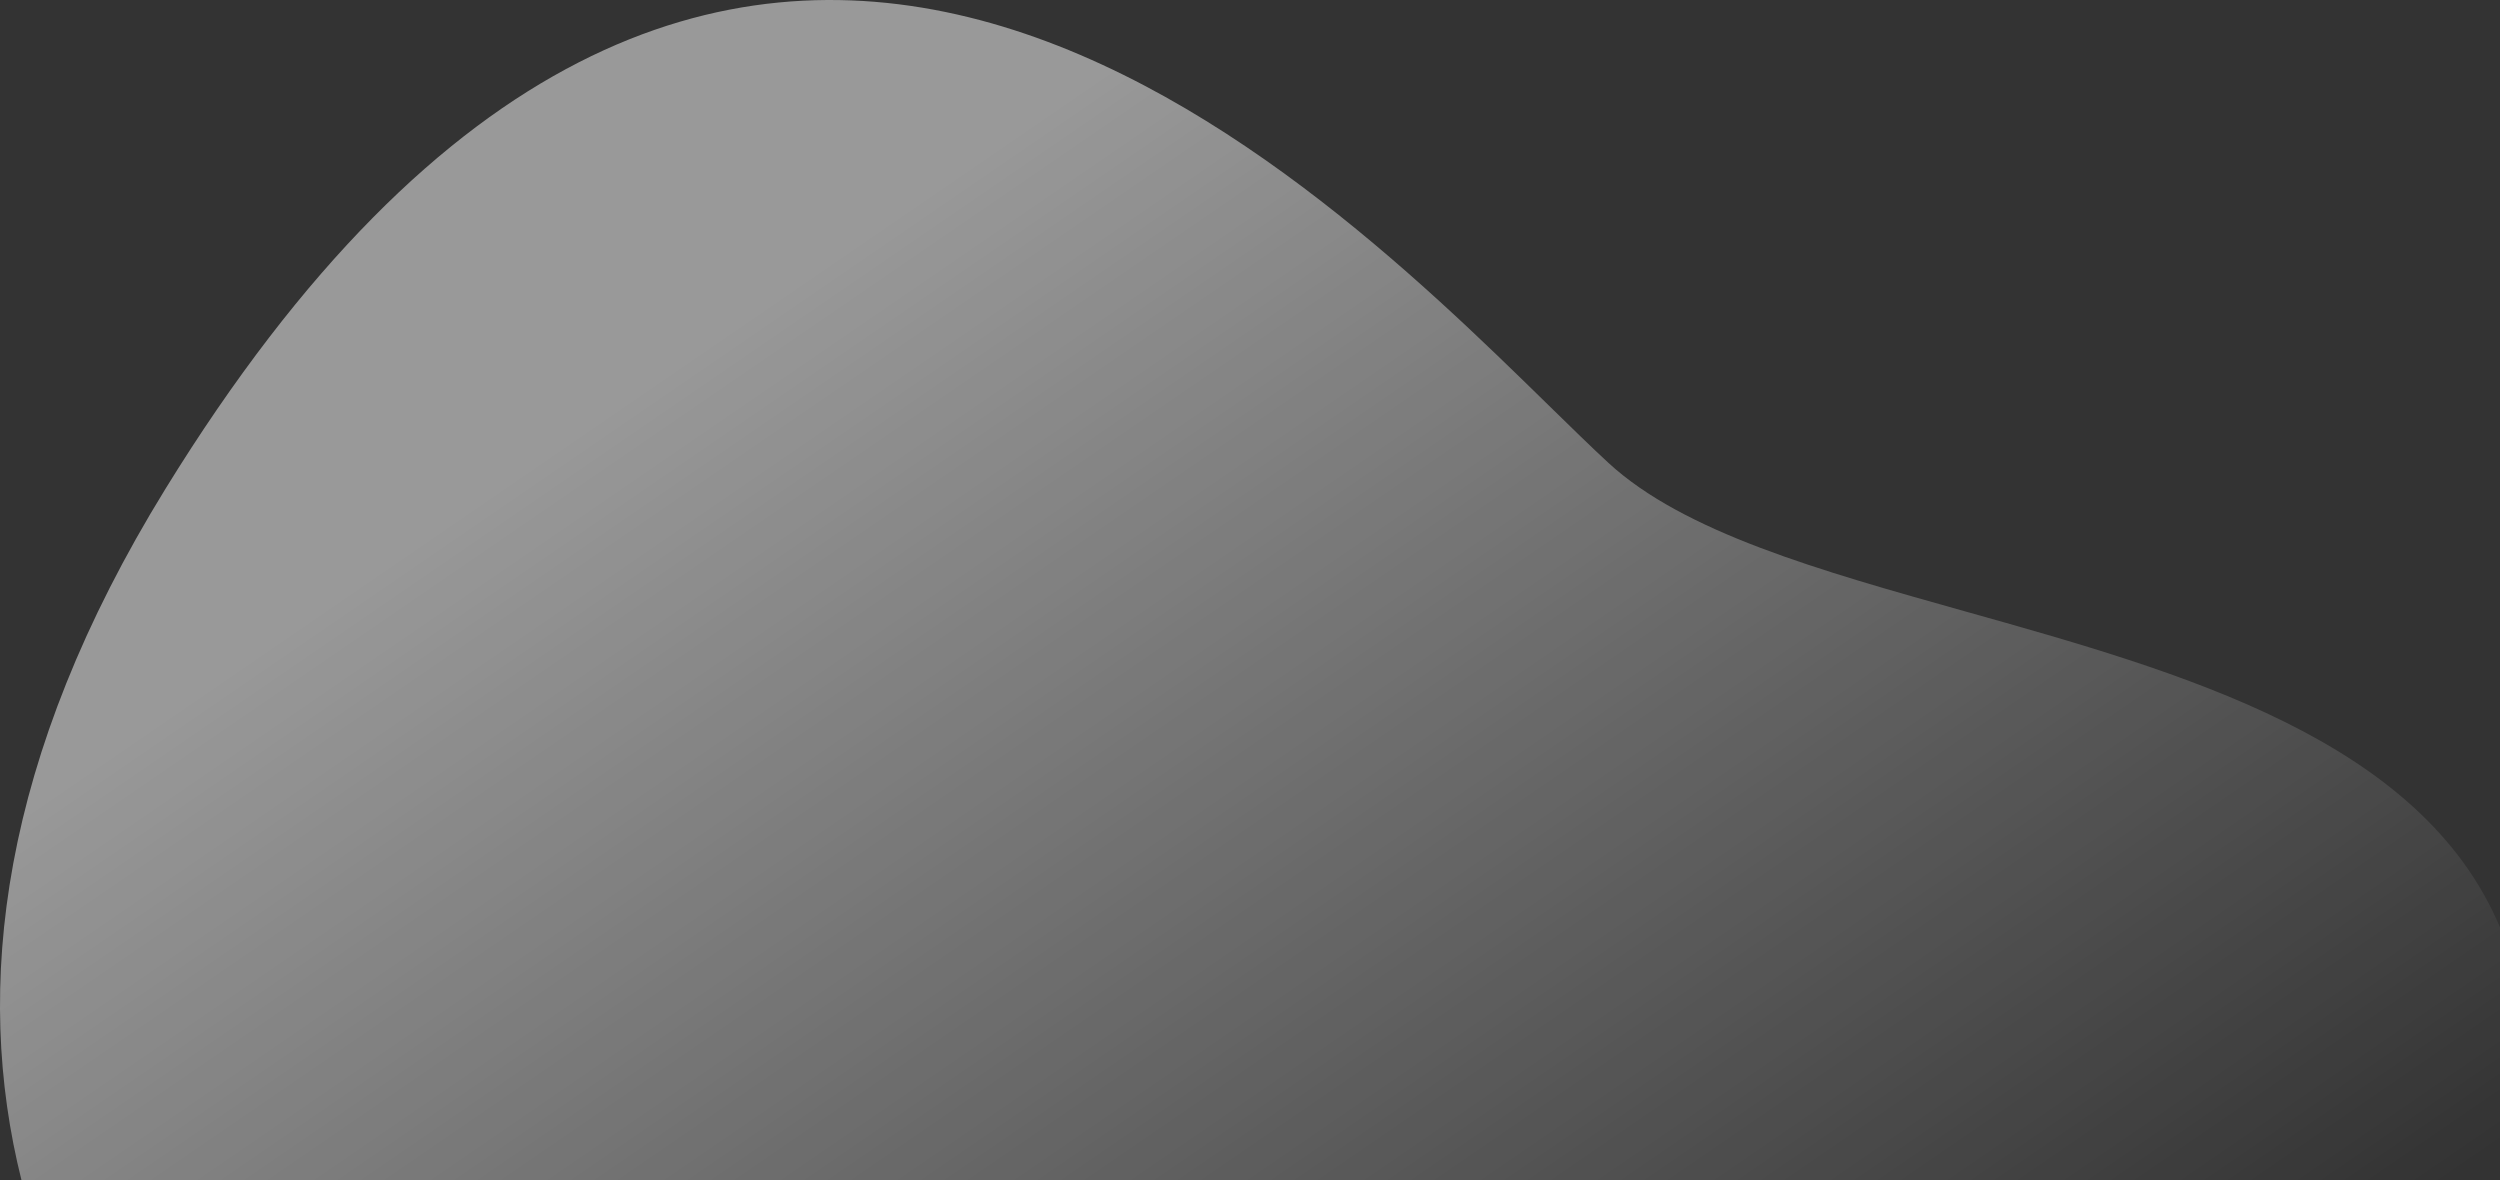 <svg width="1129" height="533" viewBox="0 0 1129 533" fill="none" xmlns="http://www.w3.org/2000/svg">
<rect x="0" y="0" width="1129" height="533" fill="#333333" stroke="none"/>
<path opacity="0.5" fill-rule="evenodd" clip-rule="evenodd" d="M1129 418.78V533H9.712C-12.064 446.061 -0.027 342.116 74.692 220.804C324.12 -184.163 584.036 70.184 699.491 183.164C709.566 193.024 718.542 201.807 726.314 208.981C760.382 240.428 821.857 257.686 887.239 276.04C985.759 303.697 1093.15 333.844 1129 418.78Z" fill="url(#paint0_linear_30410_609)"/>
<defs>
<linearGradient id="paint0_linear_30410_609" x1="444.155" y1="65.433" x2="873.872" y2="692.099" gradientUnits="userSpaceOnUse">
<stop stop-color="white"/>
<stop offset="1" stop-color="white" stop-opacity="0"/>
</linearGradient>
</defs>
</svg>
